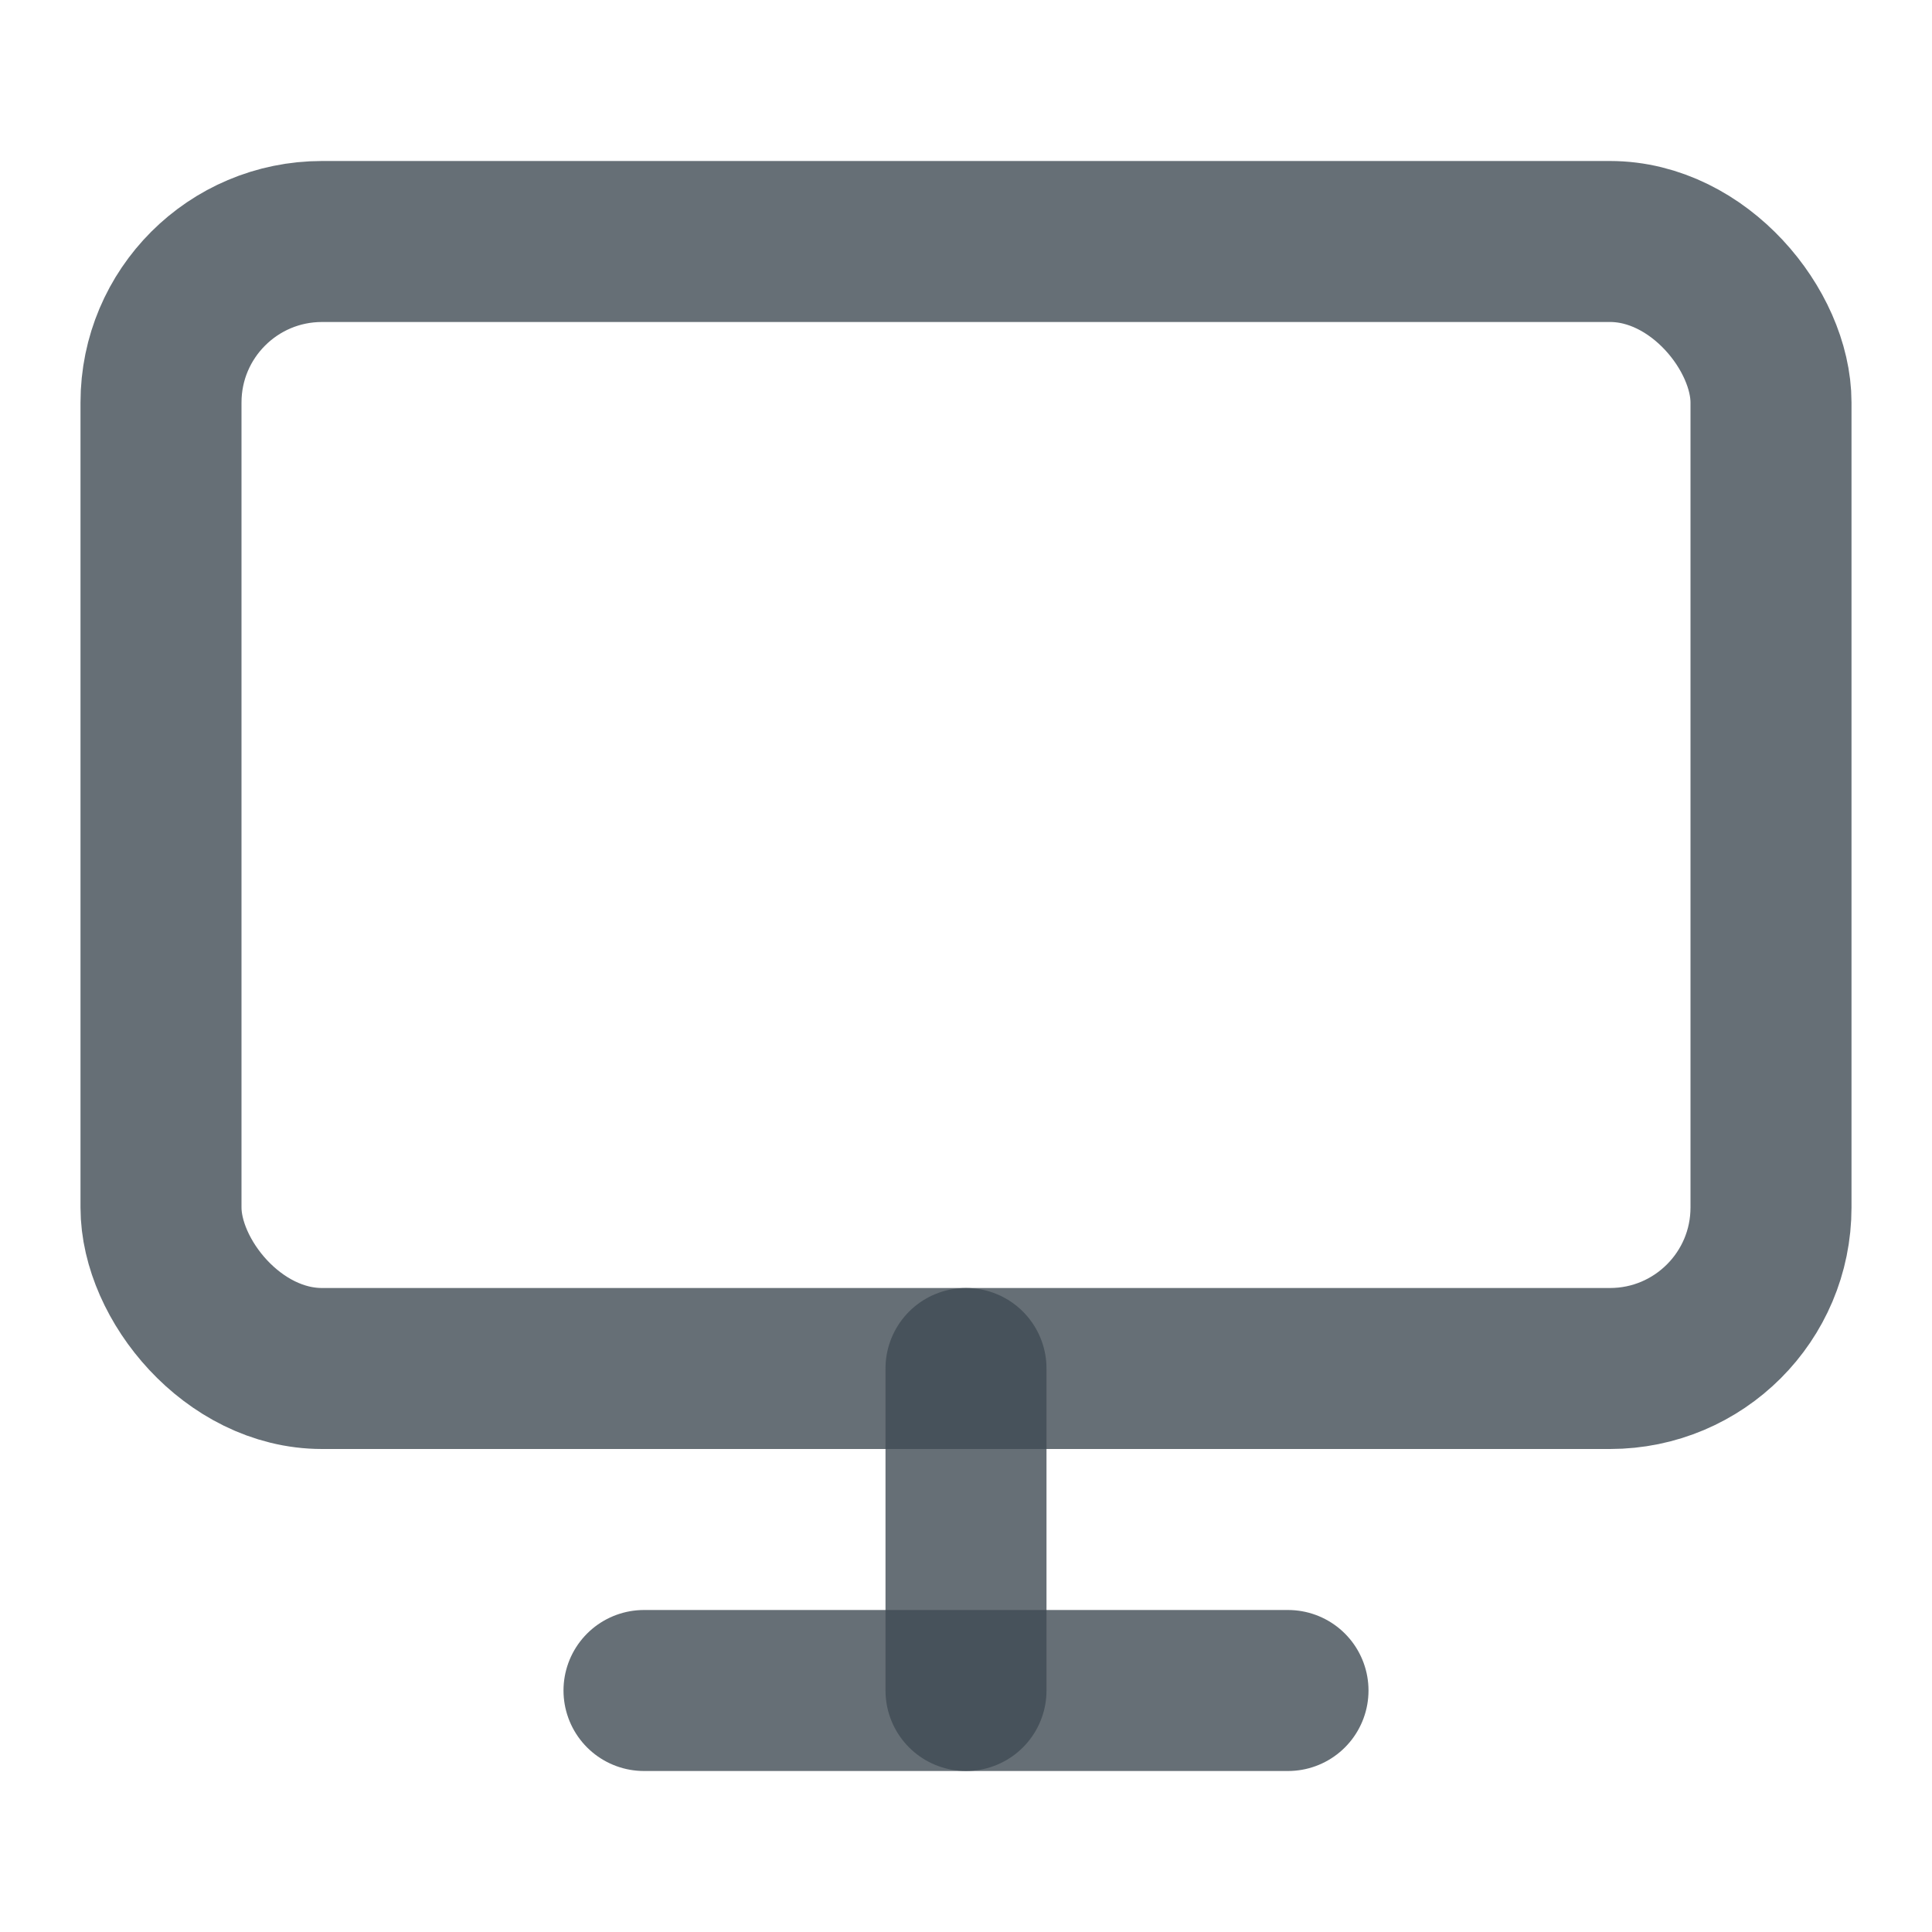 <svg xmlns="http://www.w3.org/2000/svg" width="14" height="14" viewBox="0 0 24 24" fill="none" stroke="rgba(64, 75, 84, 0.8)" stroke-width="2" stroke-linecap="round" stroke-linejoin="round" class="feather feather-monitor"><rect x="2" y="3" width="20" height="14" rx="2" ry="2"></rect><line x1="8" y1="21" x2="16" y2="21"></line><line x1="12" y1="17" x2="12" y2="21"></line></svg>